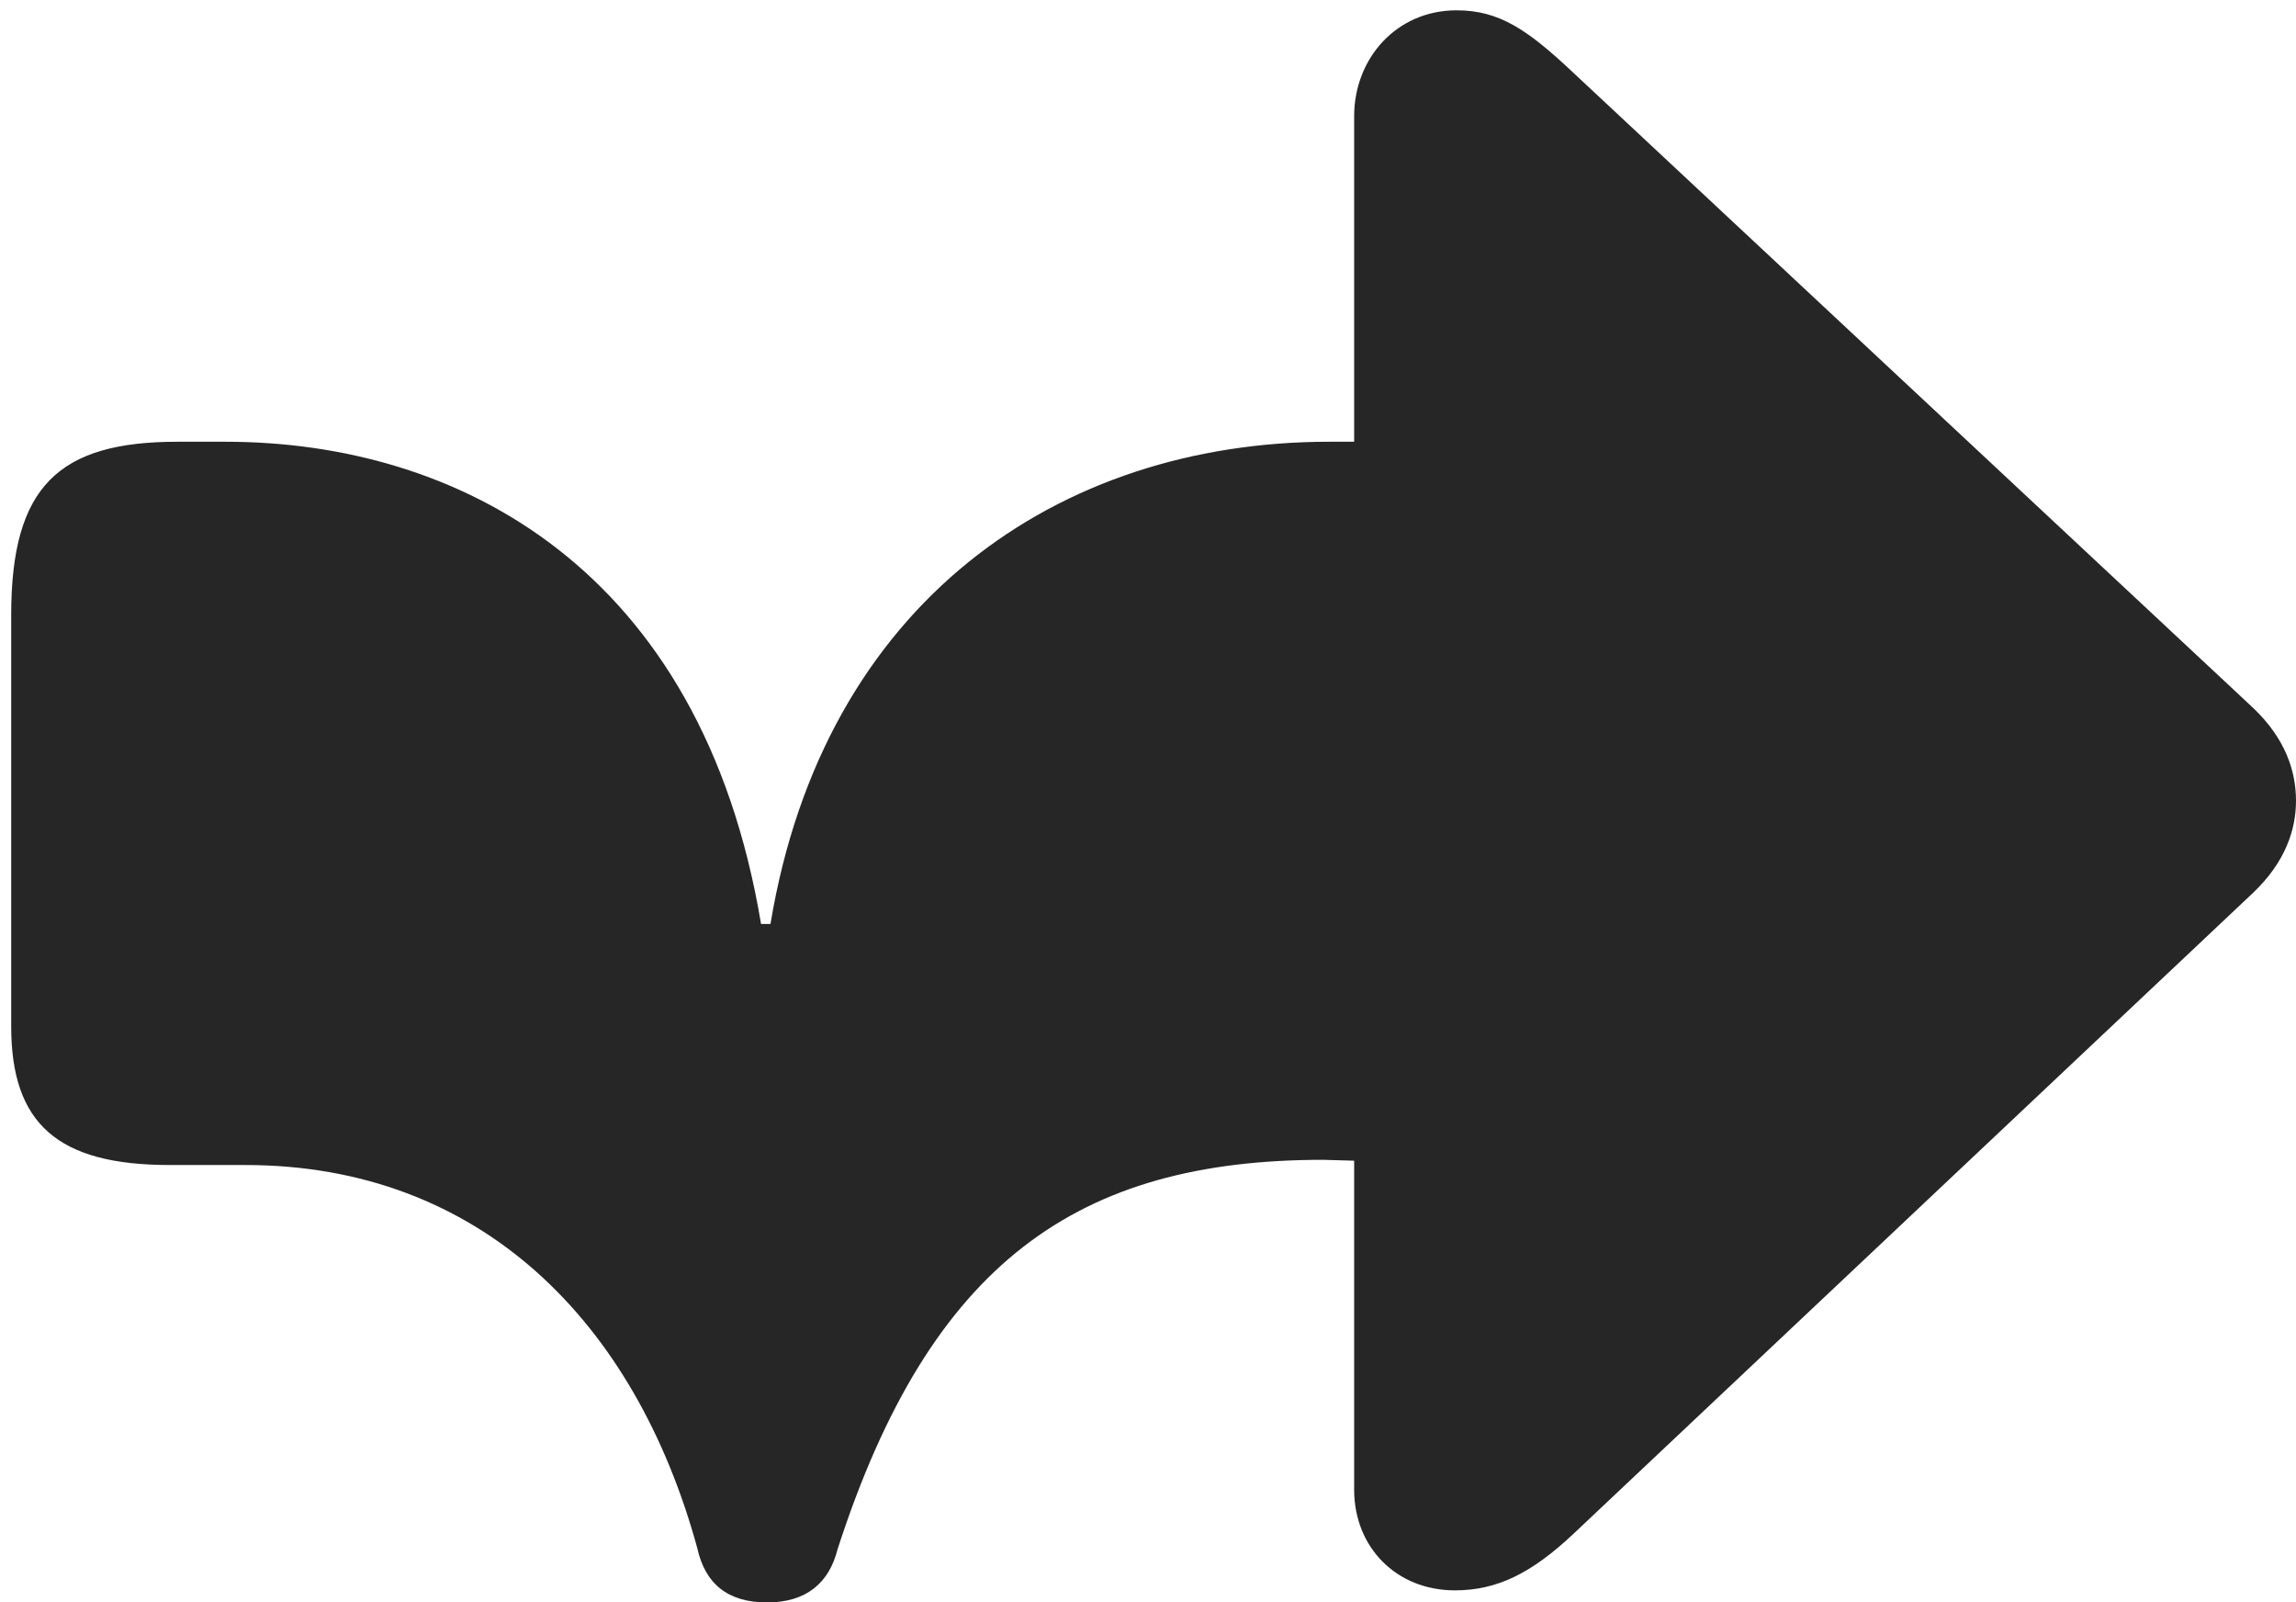 <?xml version="1.0" encoding="UTF-8"?>
<!--Generator: Apple Native CoreSVG 326-->
<!DOCTYPE svg
PUBLIC "-//W3C//DTD SVG 1.1//EN"
       "http://www.w3.org/Graphics/SVG/1.1/DTD/svg11.dtd">
<svg version="1.1" xmlns="http://www.w3.org/2000/svg" xmlns:xlink="http://www.w3.org/1999/xlink" viewBox="0 0 26.045 18.174">
 <g>
  <rect height="18.174" opacity="0" width="26.045" x="0" y="0"/>
  <path d="M8.701 18.174C9.141 18.174 9.404 17.959 9.502 17.568C10.557 14.307 12.236 13.154 15.01 13.154L15.361 13.164L15.361 16.895C15.361 17.549 15.84 18.037 16.504 18.037C16.982 18.037 17.373 17.842 17.842 17.402L25.557 10.127C25.928 9.775 26.045 9.404 26.045 9.082C26.045 8.75 25.928 8.379 25.557 8.027L17.842 0.82C17.324 0.332 17.002 0.117 16.523 0.117C15.84 0.117 15.361 0.664 15.361 1.318L15.361 5.01L15.078 5.01C12.012 5.01 9.346 6.826 8.74 10.479L8.633 10.479C7.959 6.436 5.186 5.01 2.559 5.01C2.51 5.01 2.354 5.01 2.012 5.01C0.664 5.01 0.127 5.518 0.127 6.973L0.127 11.641C0.127 12.744 0.654 13.213 1.924 13.213C2.217 13.213 2.48 13.213 2.783 13.213C5.449 13.213 7.207 14.99 7.91 17.559C7.998 17.959 8.252 18.174 8.701 18.174Z" fill="black" fill-opacity="0.85"/>
 </g>
</svg>
